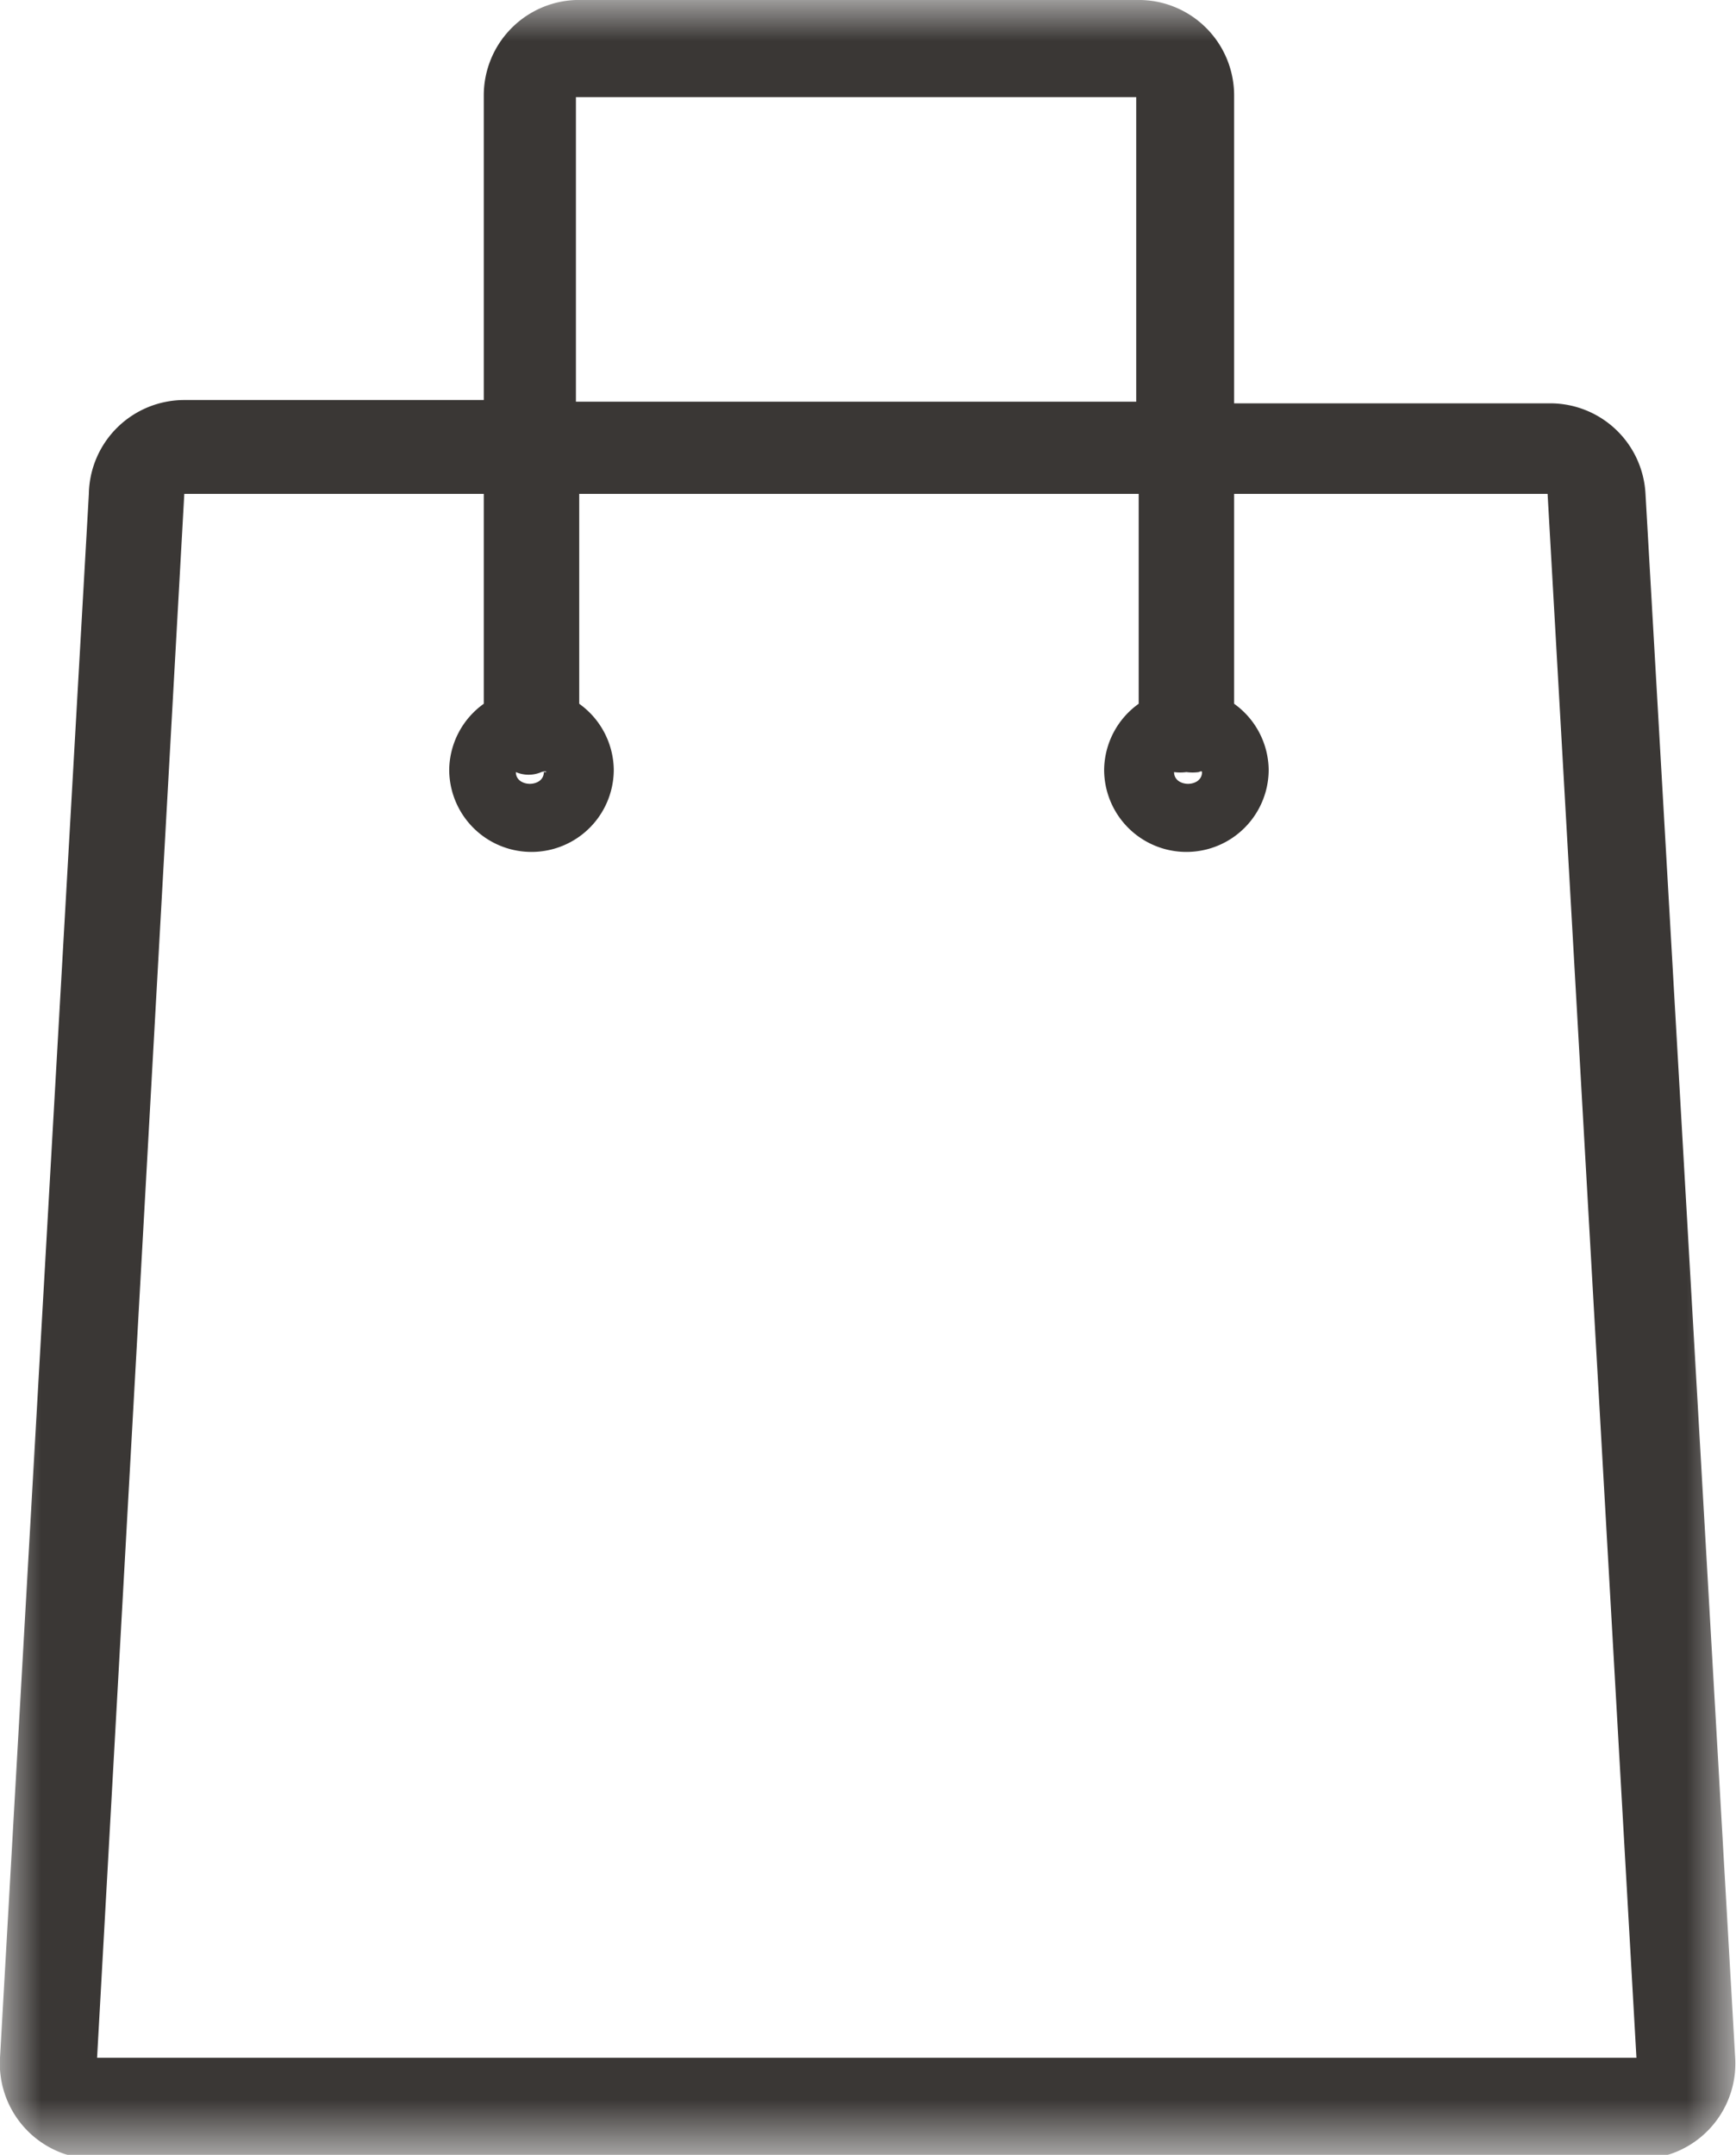 <svg xmlns="http://www.w3.org/2000/svg" xmlns:xlink="http://www.w3.org/1999/xlink" viewBox="0 0 21.1 26.18"><defs><mask id="a" x="0" y="0" width="21.1" height="26.18" maskUnits="userSpaceOnUse"><g transform="translate(-4 -2)"><polygon points="4 2 25.1 2 25.1 28.18 4 28.18 4 2" fill="#fff"/></g></mask></defs><title>icon-bag</title><g mask="url(#a)"><path d="M18.61,11.38c0,.19-.34.19-.34,0,0,0,0,0,0,0a.56.56,0,0,0,.15,0,.55.55,0,0,0,.15,0S18.61,11.36,18.61,11.38Zm-8,0c0,.19-.34.19-.34,0,0,0,0,0,0,0a.39.39,0,0,0,.31,0S10.64,11.36,10.64,11.38ZM5.18,27,6.24,8H9.88v2.55a1,1,0,0,0-.42.8,1,1,0,0,0,2,0,1,1,0,0,0-.42-.8V8h6.8v2.55a1,1,0,0,0-.42.8,1,1,0,0,0,2,0,1,1,0,0,0-.42-.8V8h3.81l1.08,19ZM11,3.18l6.81,0v3.7H11ZM24,8a1.16,1.16,0,0,0-1.16-1.1H19V3.16A1.16,1.16,0,0,0,17.87,2H11A1.16,1.16,0,0,0,9.88,3.16v3.7H6.24A1.16,1.16,0,0,0,5.08,8L4,27a1.16,1.16,0,0,0,1.16,1.23H23.93A1.16,1.16,0,0,0,25.09,27Z" transform="translate(-4 -2)" fill="#3a3735"/></g></svg>